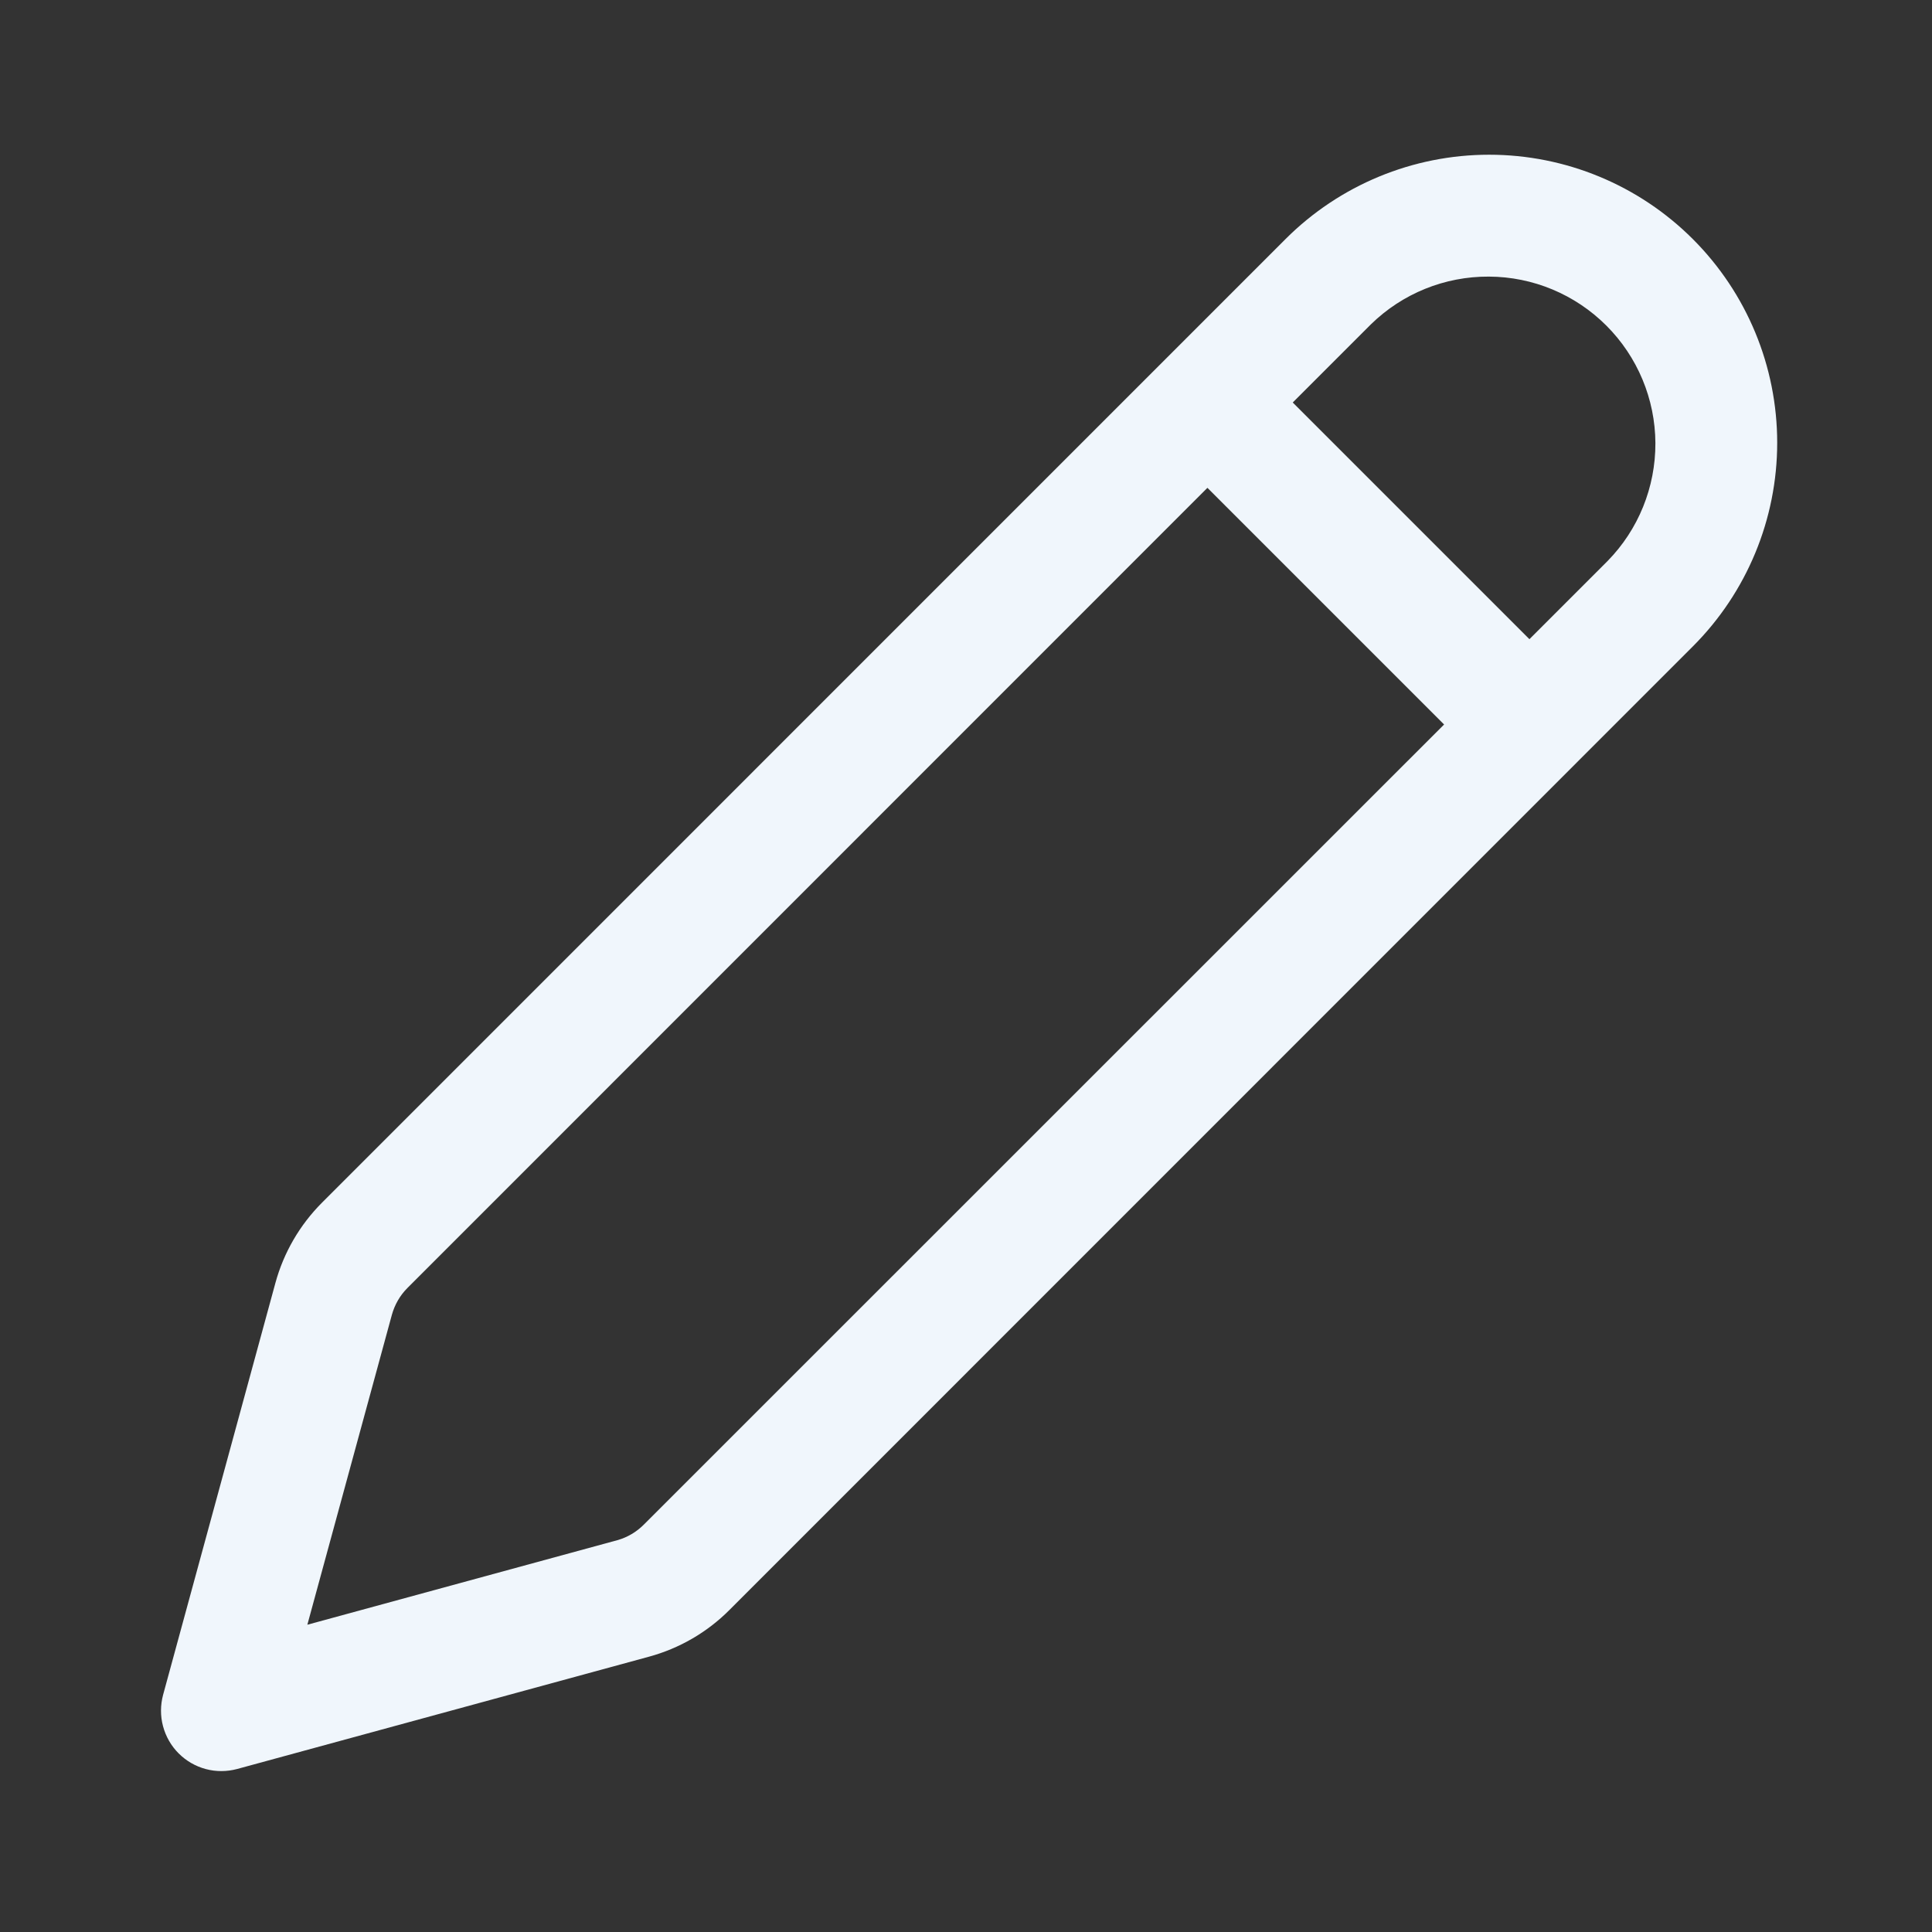 <svg width="24" height="24" viewBox="0 0 24 24" fill="none" xmlns="http://www.w3.org/2000/svg">
<rect x="0" y="0" width="24" height="24" fill="#333333" stroke="none"/>
<g id="Frame">
<path id="Vector" d="M21.029 2.97C21.7 3.641 22.077 4.551 22.077 5.5C22.077 6.449 21.7 7.359 21.029 8.03L9.061 20C8.785 20.277 8.44 20.477 8.062 20.58L2.946 21.975C2.819 22.009 2.684 22.01 2.557 21.976C2.429 21.942 2.313 21.875 2.219 21.781C2.126 21.688 2.059 21.571 2.025 21.443C1.991 21.316 1.992 21.181 2.026 21.054L3.421 15.938C3.524 15.56 3.724 15.216 4.001 14.939L15.969 2.97C16.64 2.299 17.55 1.922 18.499 1.922C19.448 1.922 20.358 2.299 21.029 2.97ZM14.999 6.06L5.061 16C4.969 16.092 4.903 16.207 4.868 16.333L3.818 20.183L7.668 19.133C7.794 19.098 7.908 19.03 7.999 18.938L17.939 9L14.999 6.06ZM17.029 4.03L16.059 5L18.999 7.94L19.969 6.97C20.353 6.579 20.566 6.052 20.564 5.504C20.561 4.956 20.342 4.432 19.955 4.045C19.567 3.657 19.043 3.438 18.495 3.436C17.947 3.433 17.421 3.646 17.029 4.03Z" fill="#F0F6FC"/>
</g>
</svg>

